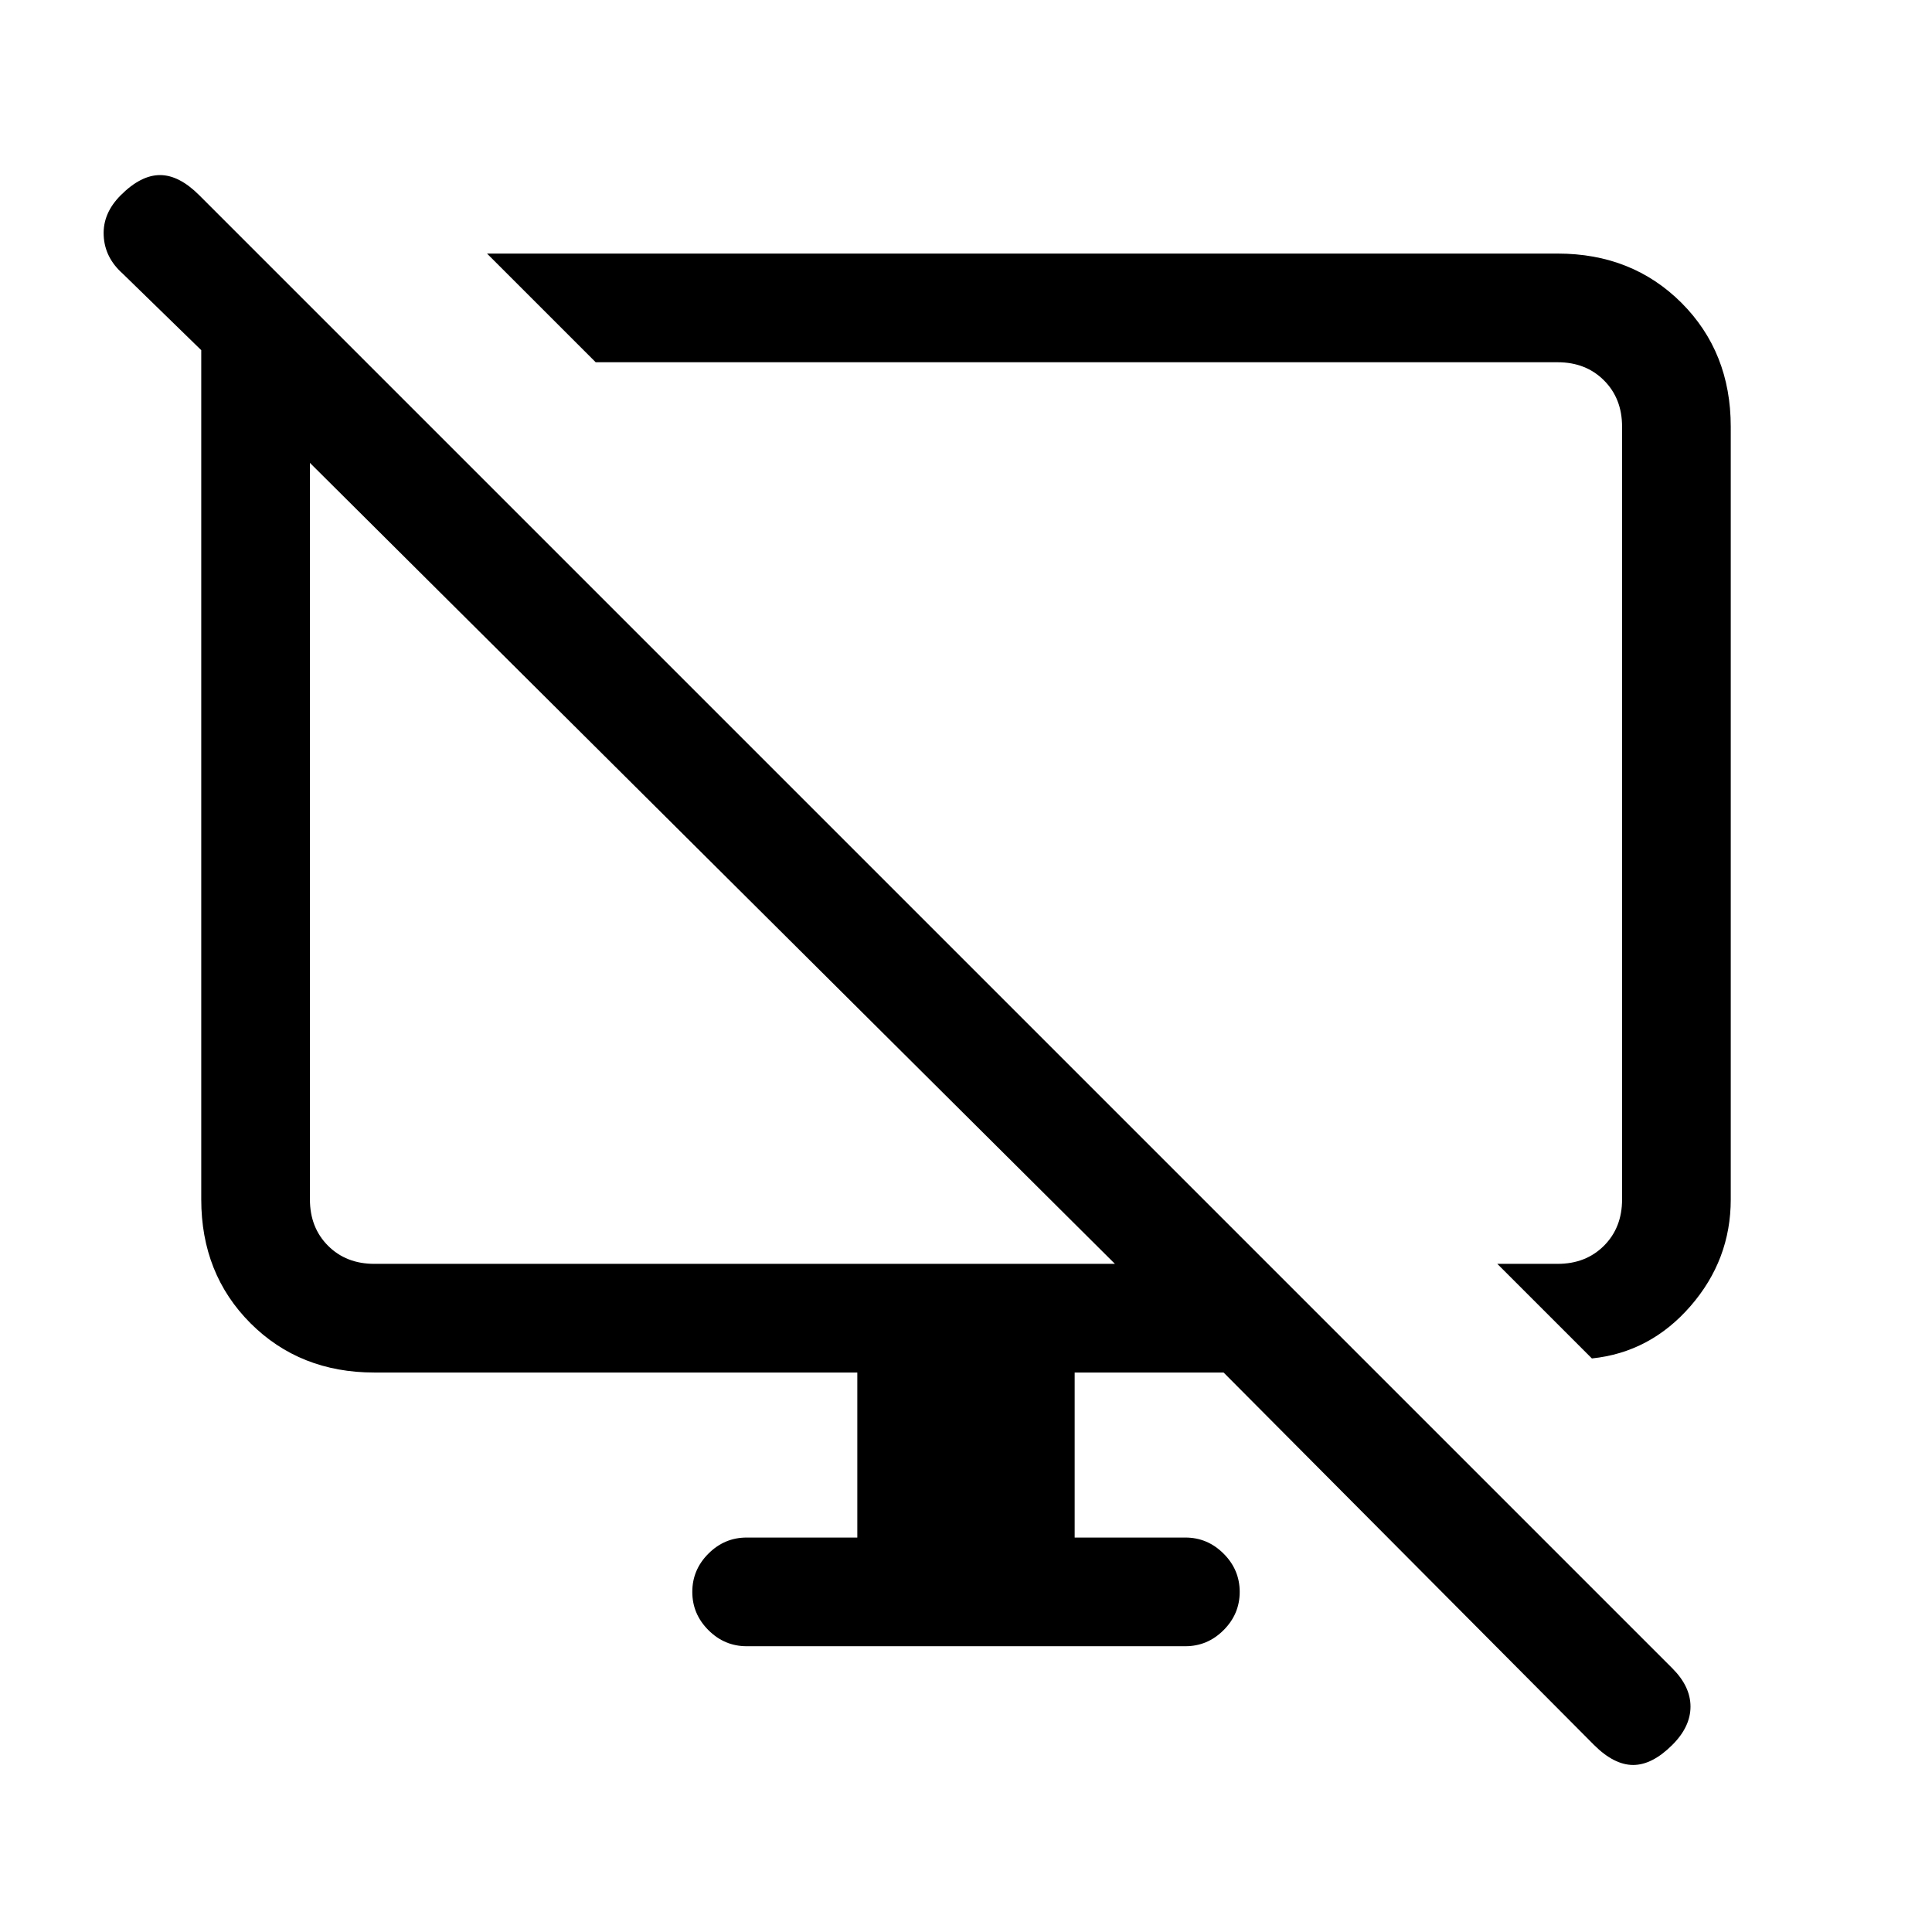 <svg xmlns="http://www.w3.org/2000/svg" height="24" width="24"><path d="M19.775 16.875 18.6 15.7H19.35Q19.7 15.7 19.925 15.475Q20.15 15.25 20.15 14.9V5.3Q20.15 4.95 19.925 4.725Q19.7 4.5 19.35 4.5H7.4L6.05 3.15H19.35Q20.275 3.15 20.888 3.762Q21.5 4.375 21.5 5.3V14.9Q21.5 15.65 21 16.225Q20.5 16.8 19.775 16.875ZM19.8 21.675 15.2 17.05H13.35V19.1H14.725Q15 19.1 15.2 19.3Q15.4 19.5 15.4 19.775Q15.4 20.05 15.2 20.25Q15 20.45 14.725 20.45H9.275Q9 20.45 8.8 20.25Q8.6 20.05 8.6 19.775Q8.6 19.5 8.8 19.3Q9 19.1 9.275 19.1H10.65V17.05H4.65Q3.725 17.05 3.112 16.438Q2.5 15.825 2.5 14.9V4.35L1.525 3.4Q1.3 3.2 1.288 2.925Q1.275 2.65 1.5 2.425Q1.75 2.175 1.988 2.175Q2.225 2.175 2.475 2.425L20.775 20.725Q21 20.95 21 21.2Q21 21.45 20.775 21.675Q20.525 21.925 20.288 21.925Q20.05 21.925 19.8 21.675ZM4.65 15.7H13.85L3.85 5.75V14.9Q3.85 15.25 4.075 15.475Q4.3 15.7 4.65 15.7ZM8.85 10.725Q8.85 10.725 8.85 10.725Q8.85 10.725 8.85 10.725ZM13.1 10.2Q13.1 10.2 13.1 10.2Q13.1 10.2 13.1 10.2Q13.1 10.2 13.1 10.2Q13.1 10.2 13.1 10.2Z"/></svg>